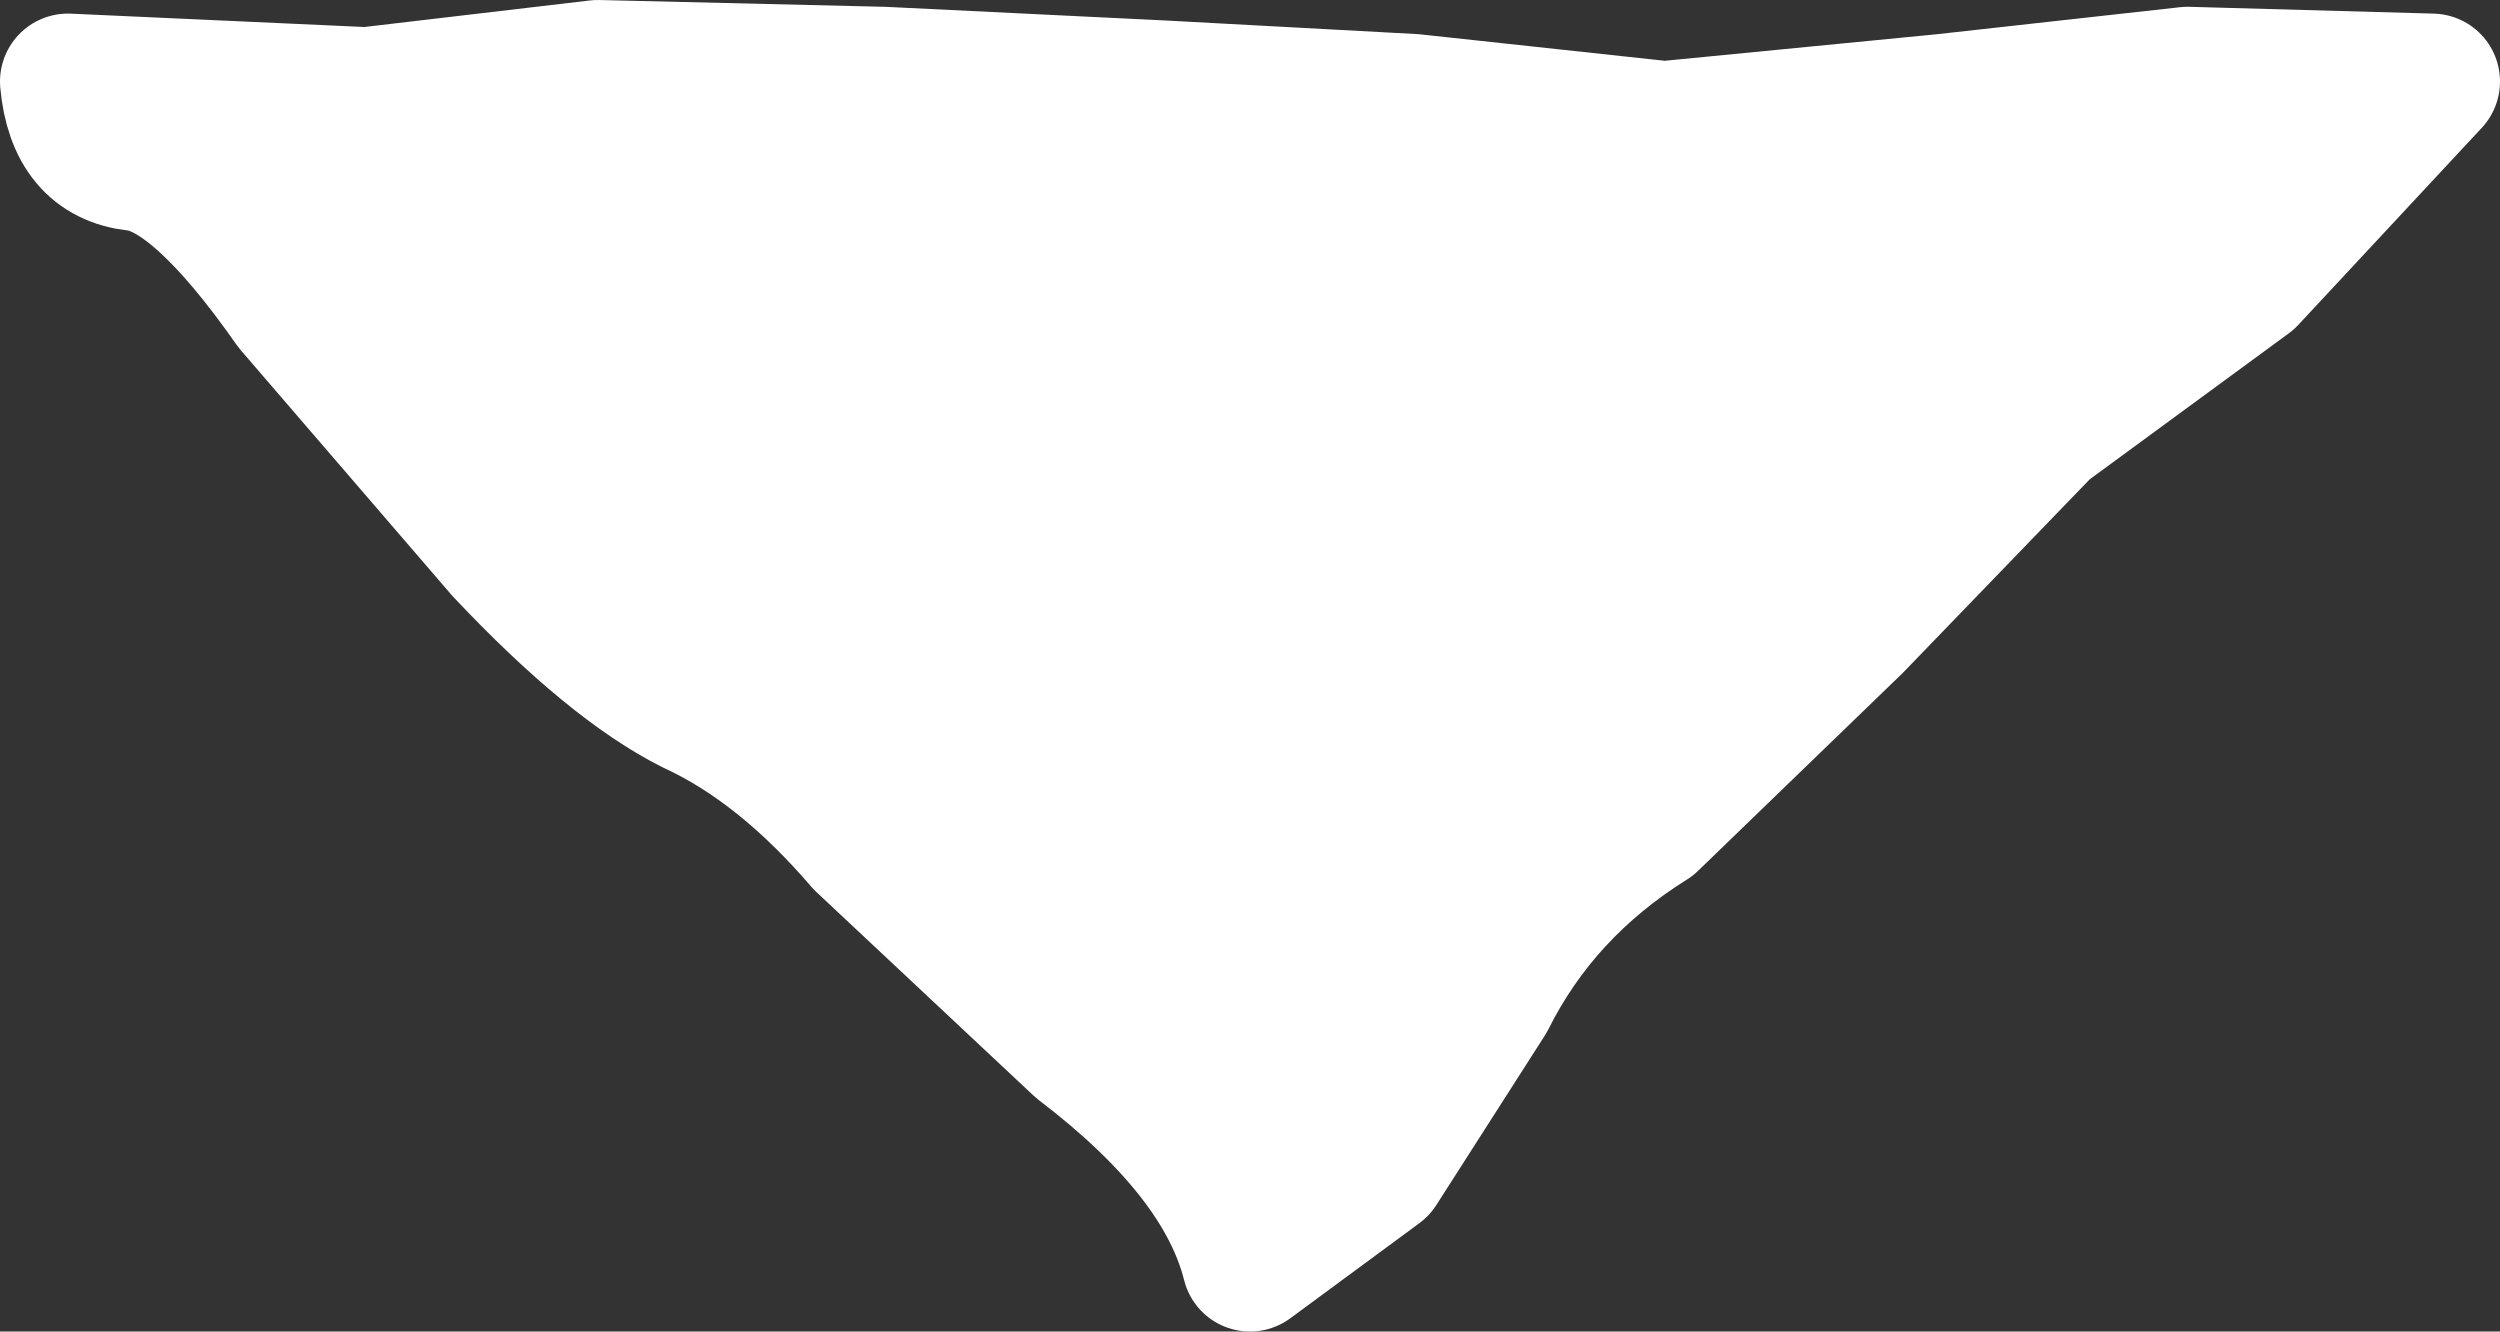 <?xml version="1.0" encoding="UTF-8" standalone="no"?>
<svg xmlns:xlink="http://www.w3.org/1999/xlink" height="9.8px" width="18.4px" xmlns="http://www.w3.org/2000/svg">
  <rect width="100%" height="100%" fill="#333333" stroke="none"/>
  <g transform="matrix(1.0, 0.0, 0.0, 1.0, 9.2, 4.95)">
    <path d="M8.7 -4.35 L0.0 4.35 -8.7 -4.35 8.7 -4.35" fill="#ffffff" fill-rule="evenodd" stroke="none"/>
    <path d="M4.45 -0.35 L2.95 1.1 Q2.15 1.6 1.75 2.4 L0.95 3.65 0.0 4.35 Q-0.2 3.55 -1.25 2.75 L-2.85 1.25 Q-3.45 0.55 -4.1 0.25 -4.7 -0.05 -5.5 -0.9 L-7.05 -2.7 Q-7.75 -3.7 -8.2 -3.75 -8.65 -3.8 -8.7 -4.35 L-6.5 -4.25 -4.8 -4.45 -2.7 -4.4 -0.65 -4.3 1.2 -4.2 3.05 -4.0 5.1 -4.2 6.9 -4.4 8.7 -4.35 7.35 -2.9 5.85 -1.8 4.45 -0.35 Z" fill="none" stroke="#ffffff" stroke-linecap="round" stroke-linejoin="round" stroke-width="1.0"/>
  </g>
</svg>
